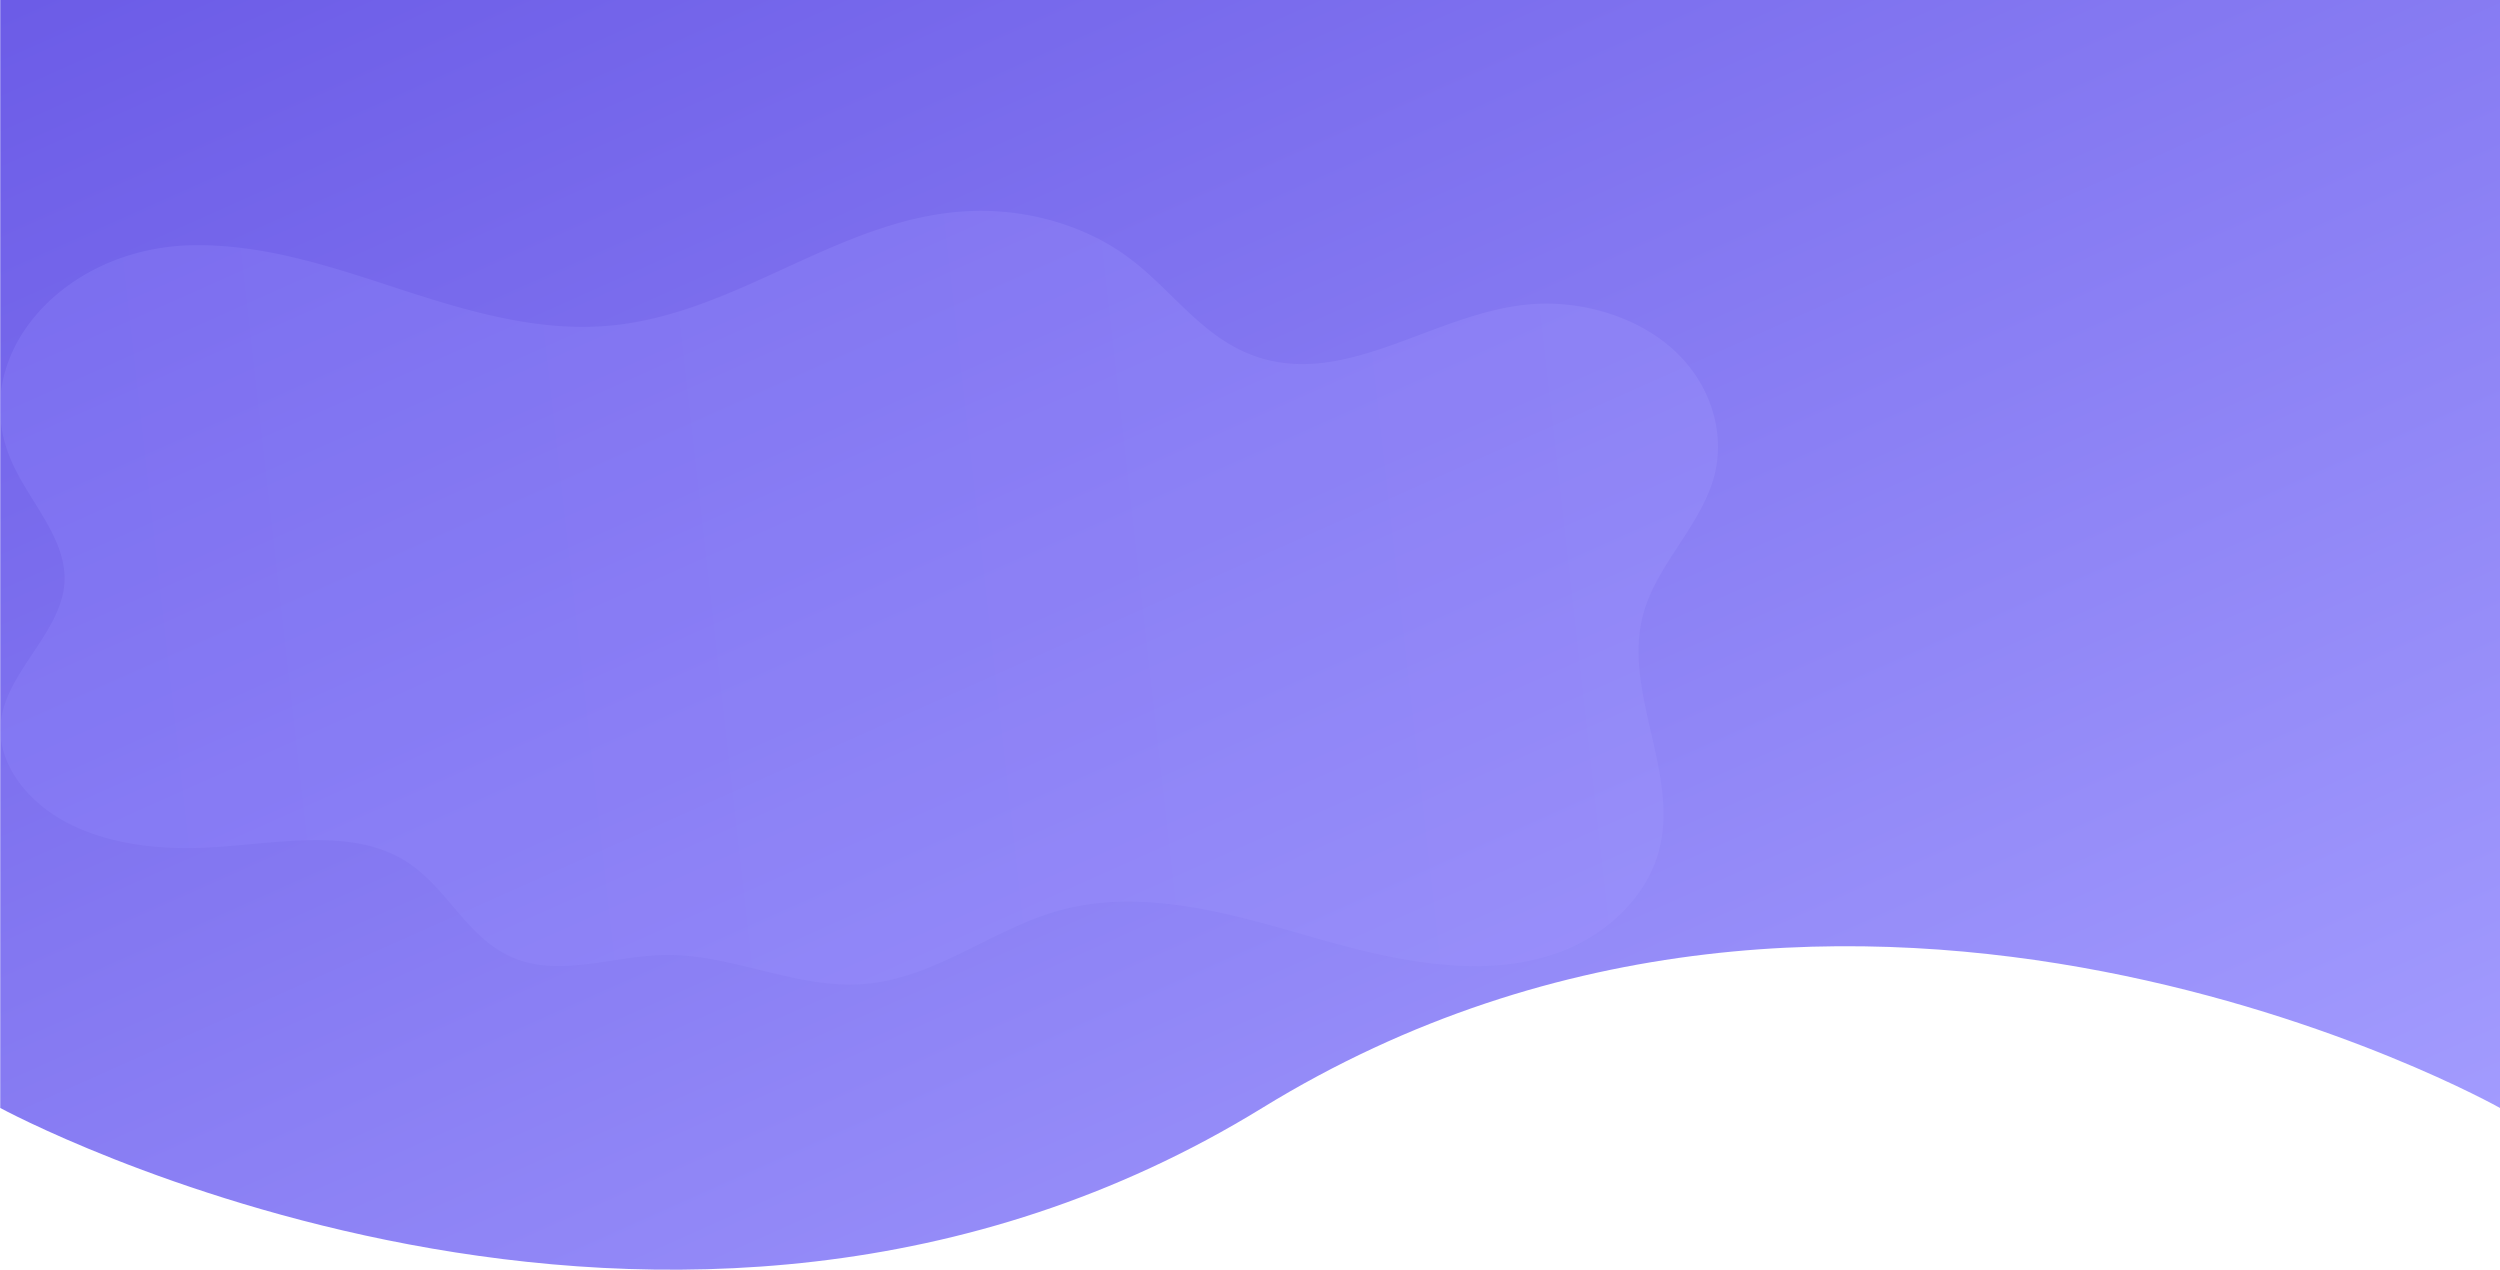 <svg xmlns="http://www.w3.org/2000/svg" xmlns:xlink="http://www.w3.org/1999/xlink" width="1920.185" height="975.23" viewBox="0 0 1920.185 975.23">
  <defs>
    <linearGradient id="linear-gradient" y1="0.013" x2="1" y2="1" gradientUnits="objectBoundingBox">
      <stop offset="0" stop-color="#6c5ce7"/>
      <stop offset="1" stop-color="#a29bfe"/>
    </linearGradient>
    <linearGradient id="linear-gradient-2" x1="-0.032" y1="0.5" x2="1.363" y2="0.431" gradientUnits="objectBoundingBox">
      <stop offset="0" stop-color="#938aff"/>
      <stop offset="1" stop-color="#aba1ff"/>
    </linearGradient>
  </defs>
  <g id="Group_985" data-name="Group 985" transform="translate(0.185)">
    <path id="Path_677" data-name="Path 677" d="M0,0H1920V851s-495.818-279.517-950.726,0S0,851,0,851Z" fill="url(#linear-gradient)"/>
    <g id="Group_843" data-name="Group 843" transform="translate(-0.185 161.944)" opacity="0.25">
      <g id="Group_842" data-name="Group 842">
        <path id="Path_472" data-name="Path 472" d="M1351.418,251.4c8.8-29.223,1.927-61.329-17.775-86.551a109.213,109.213,0,0,0-11-12.084c-27.937-26.4-71.936-40.4-113.93-36.237-70.223,6.949-134.625,60.228-201.831,41.939q-1.11-.292-2.219-.632c-.35-.1-.681-.211-1.032-.324-20.5-6.3-36.64-18.321-51.631-31.944-.351-.324-.682-.616-1.032-.923-16.023-14.692-30.858-31.1-48.477-44.207-32.96-24.509-77.8-37.63-121.932-35.7-99.6,4.374-178.04,79.294-277.214,88.058-54.882,4.86-109.024-11.291-160.421-28.073-27.2-8.877-54.8-18.11-82.936-24.655-.35-.081-.681-.162-1.032-.243a342.791,342.791,0,0,0-51.611-8.164c-.35-.016-.681-.049-1.032-.065-7.534-.551-15.108-.778-22.739-.632-99.7,1.8-173.563,85.19-139.473,165,13.492,31.572,42.753,59.985,41.118,93.468-1.85,38.23-43.707,68.279-48.749,106.3C32.3,466.963,55.236,497.822,87.2,514.523c31.987,16.717,71.391,21.043,109.063,19,50.735-2.754,107.019-15.162,148.662,9.12,35.725,20.816,49.45,63.792,89.867,77.464,34.693,11.76,73.494-3.337,110.971-4.017,51.9-.923,100.828,26.145,152.537,22.387,56.654-4.115,100.3-43.608,154.659-57.49,62.631-15.988,129.369,3.774,191.279,21.577s131.627,33.581,191.065,10.675c37.244-14.369,65.629-43.721,74.526-77.075,16.139-60.487-29.261-124.019-11.37-184.183C1309.054,316.345,1340.691,287.008,1351.418,251.4Z" transform="translate(-35.67 -44.55)" fill="url(#linear-gradient-2)"/>
      </g>
    </g>
  </g>
</svg>
